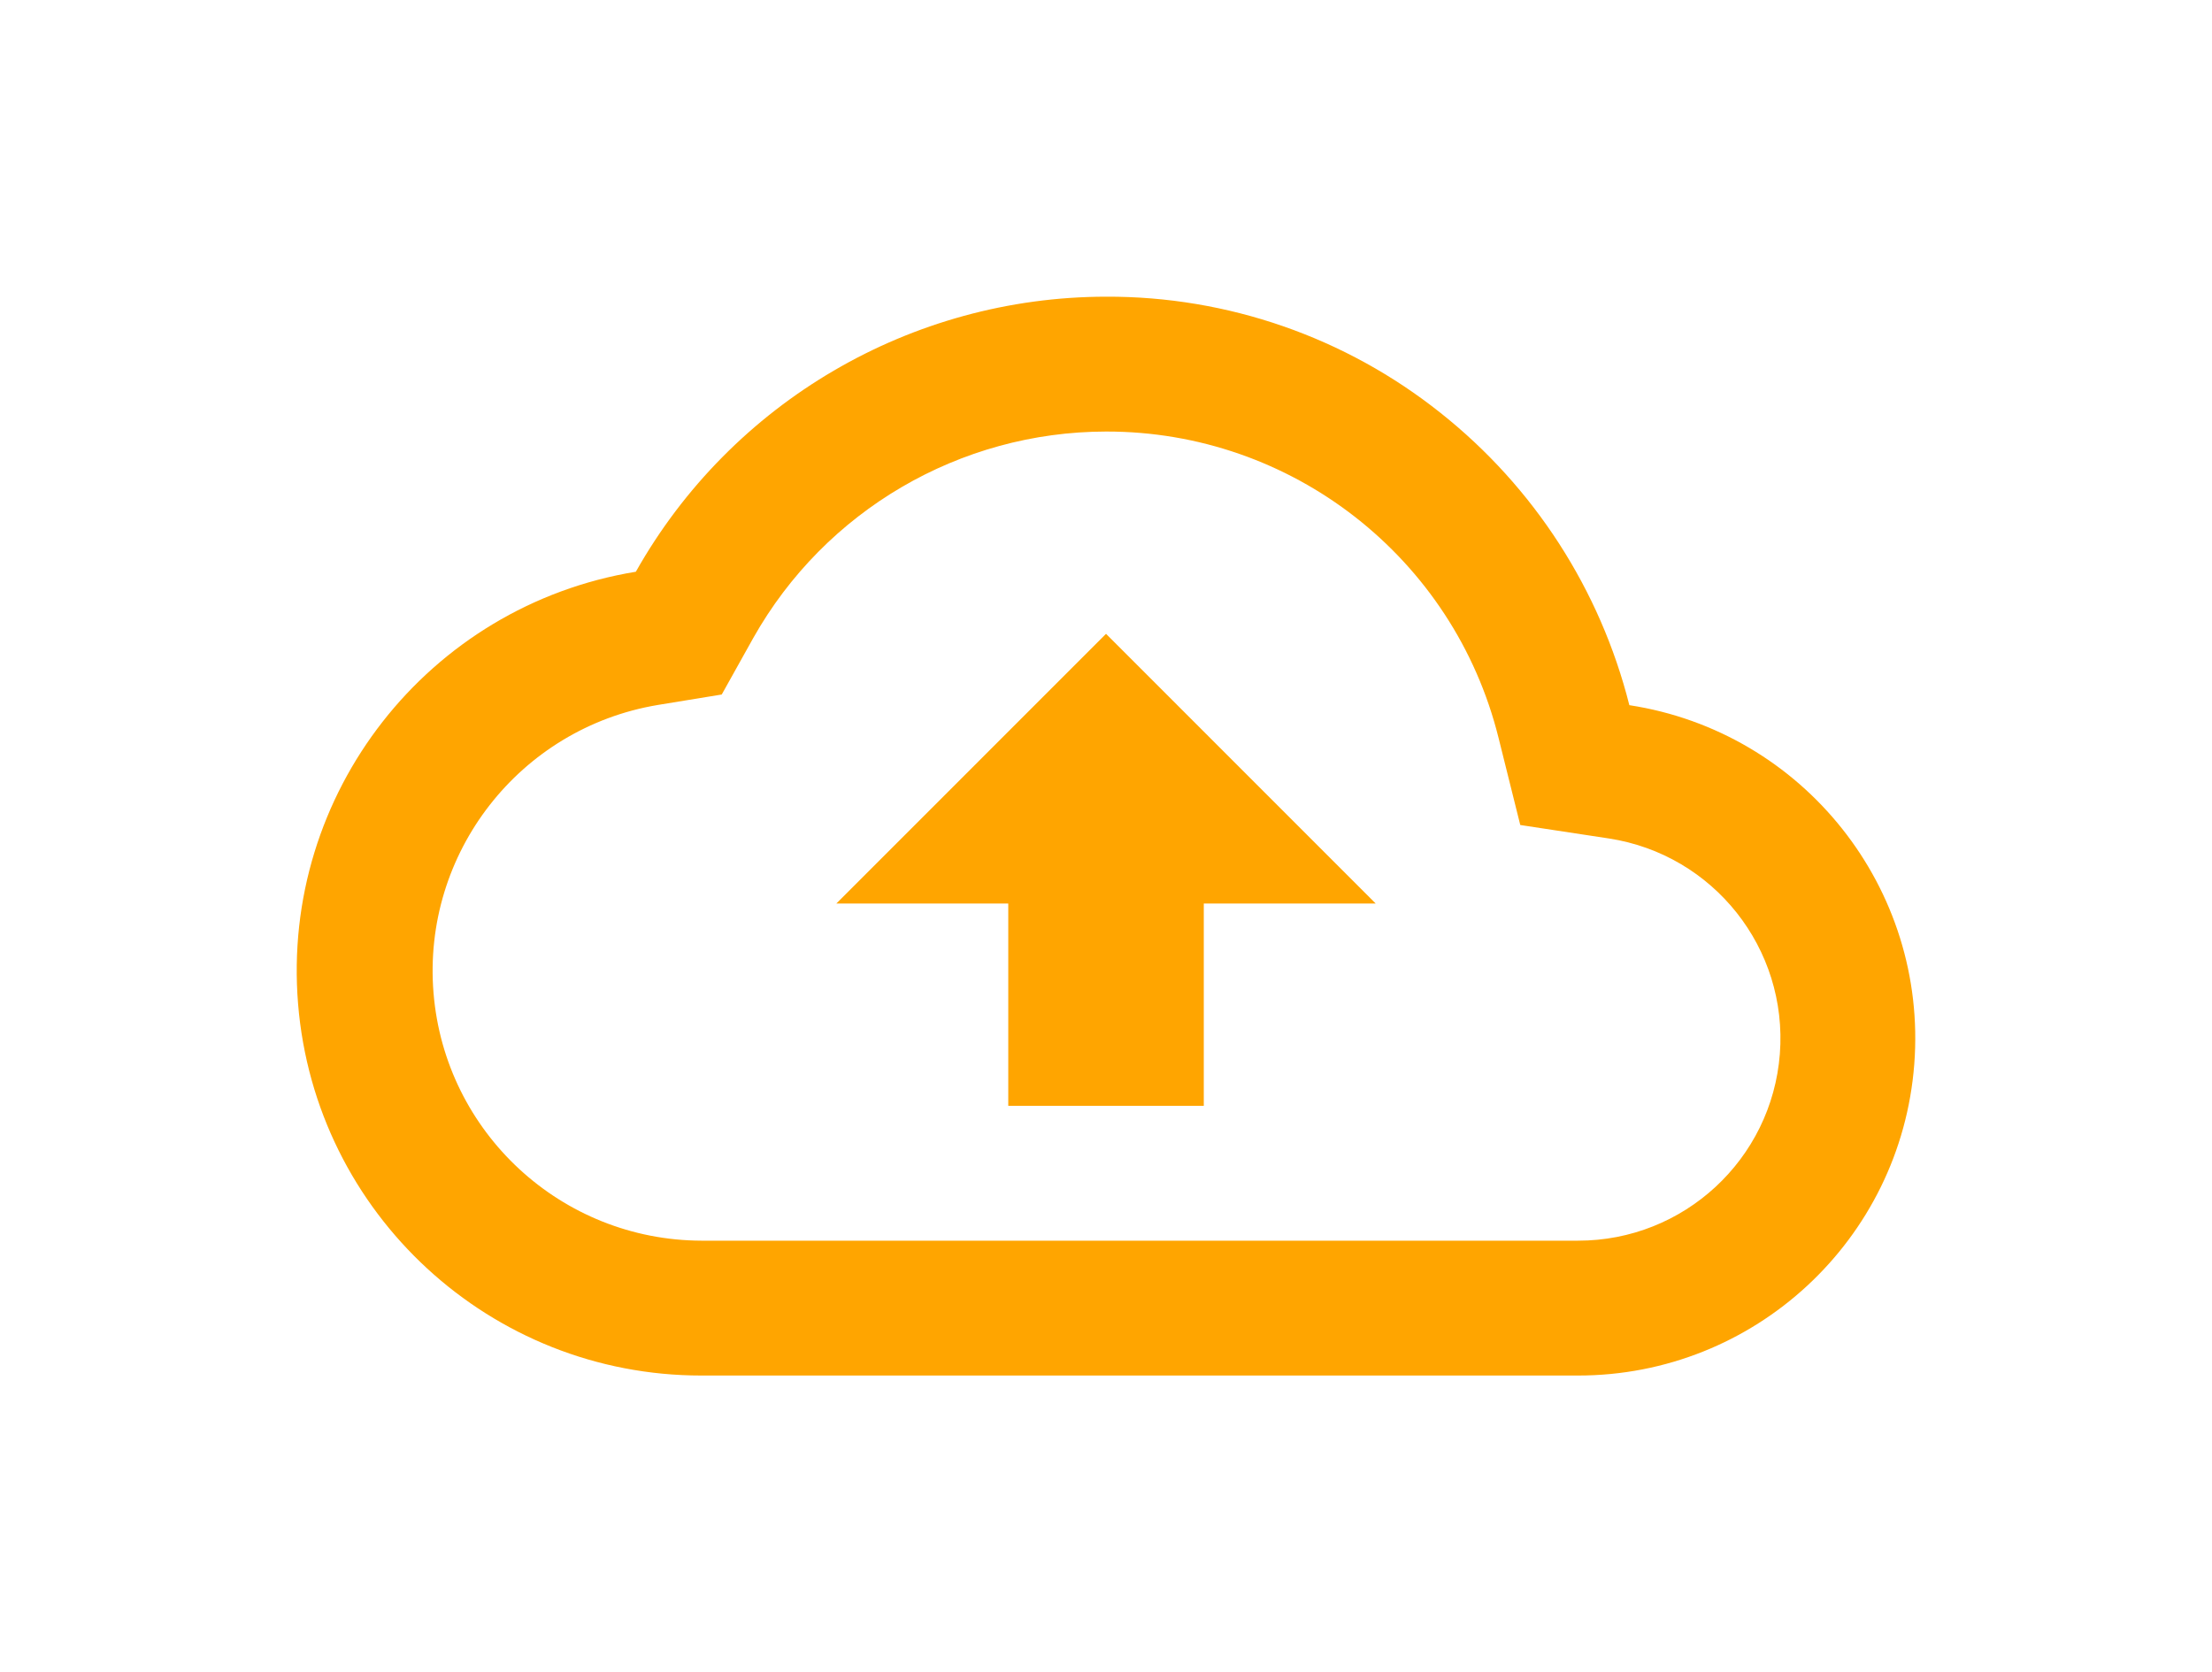 <svg width="82" height="62" viewBox="0 0 82 62" fill="none" xmlns="http://www.w3.org/2000/svg">
<g filter="url(#filter0_d)">
<path d="M58.496 47H26.005C18.194 47.005 11.687 41.01 11.05 33.222C10.414 25.433 15.862 18.462 23.571 17.198C27.119 10.905 33.779 7.009 41.001 7C45.505 6.983 49.88 8.504 53.403 11.31C56.862 14.055 59.321 17.863 60.401 22.145C66.859 23.138 71.462 28.939 70.963 35.455C70.464 41.972 65.03 47.003 58.496 47ZM41.001 12C35.582 12.007 30.586 14.931 27.925 19.653L26.755 21.75L24.383 22.138C19.261 22.996 15.648 27.636 16.071 32.814C16.494 37.993 20.811 41.984 26.005 42H58.496C62.417 42.004 65.678 38.987 65.98 35.077C66.281 31.167 63.521 27.685 59.646 27.088L56.357 26.588L55.552 23.358C53.891 16.675 47.886 11.988 41.001 12ZM44.625 37H37.377V29.5H31.004L41.001 19.5L50.998 29.5H44.625V37Z" fill="#FFA500"/>
</g>
<defs>
<filter id="filter0_d" x="0" y="0" width="82" height="62" filterUnits="userSpaceOnUse" color-interpolation-filters="sRGB">
<feFlood flood-opacity="0" result="BackgroundImageFix"/>
<feColorMatrix in="SourceAlpha" type="matrix" values="0 0 0 0 0 0 0 0 0 0 0 0 0 0 0 0 0 0 127 0"/>
<feOffset dy="4"/>
<feGaussianBlur stdDeviation="5.5"/>
<feColorMatrix type="matrix" values="0.376 0 0 0 0
                                      0.996 0 0 0 0
                                      0.25 0 0 0 0
                                      0 0 0 1 0"/>

<feBlend mode="normal" in2="BackgroundImageFix" result="effect1_dropShadow"/>
<feBlend mode="normal" in="SourceGraphic" in2="effect1_dropShadow" result="shape"/>
</filter>
</defs>
</svg>
